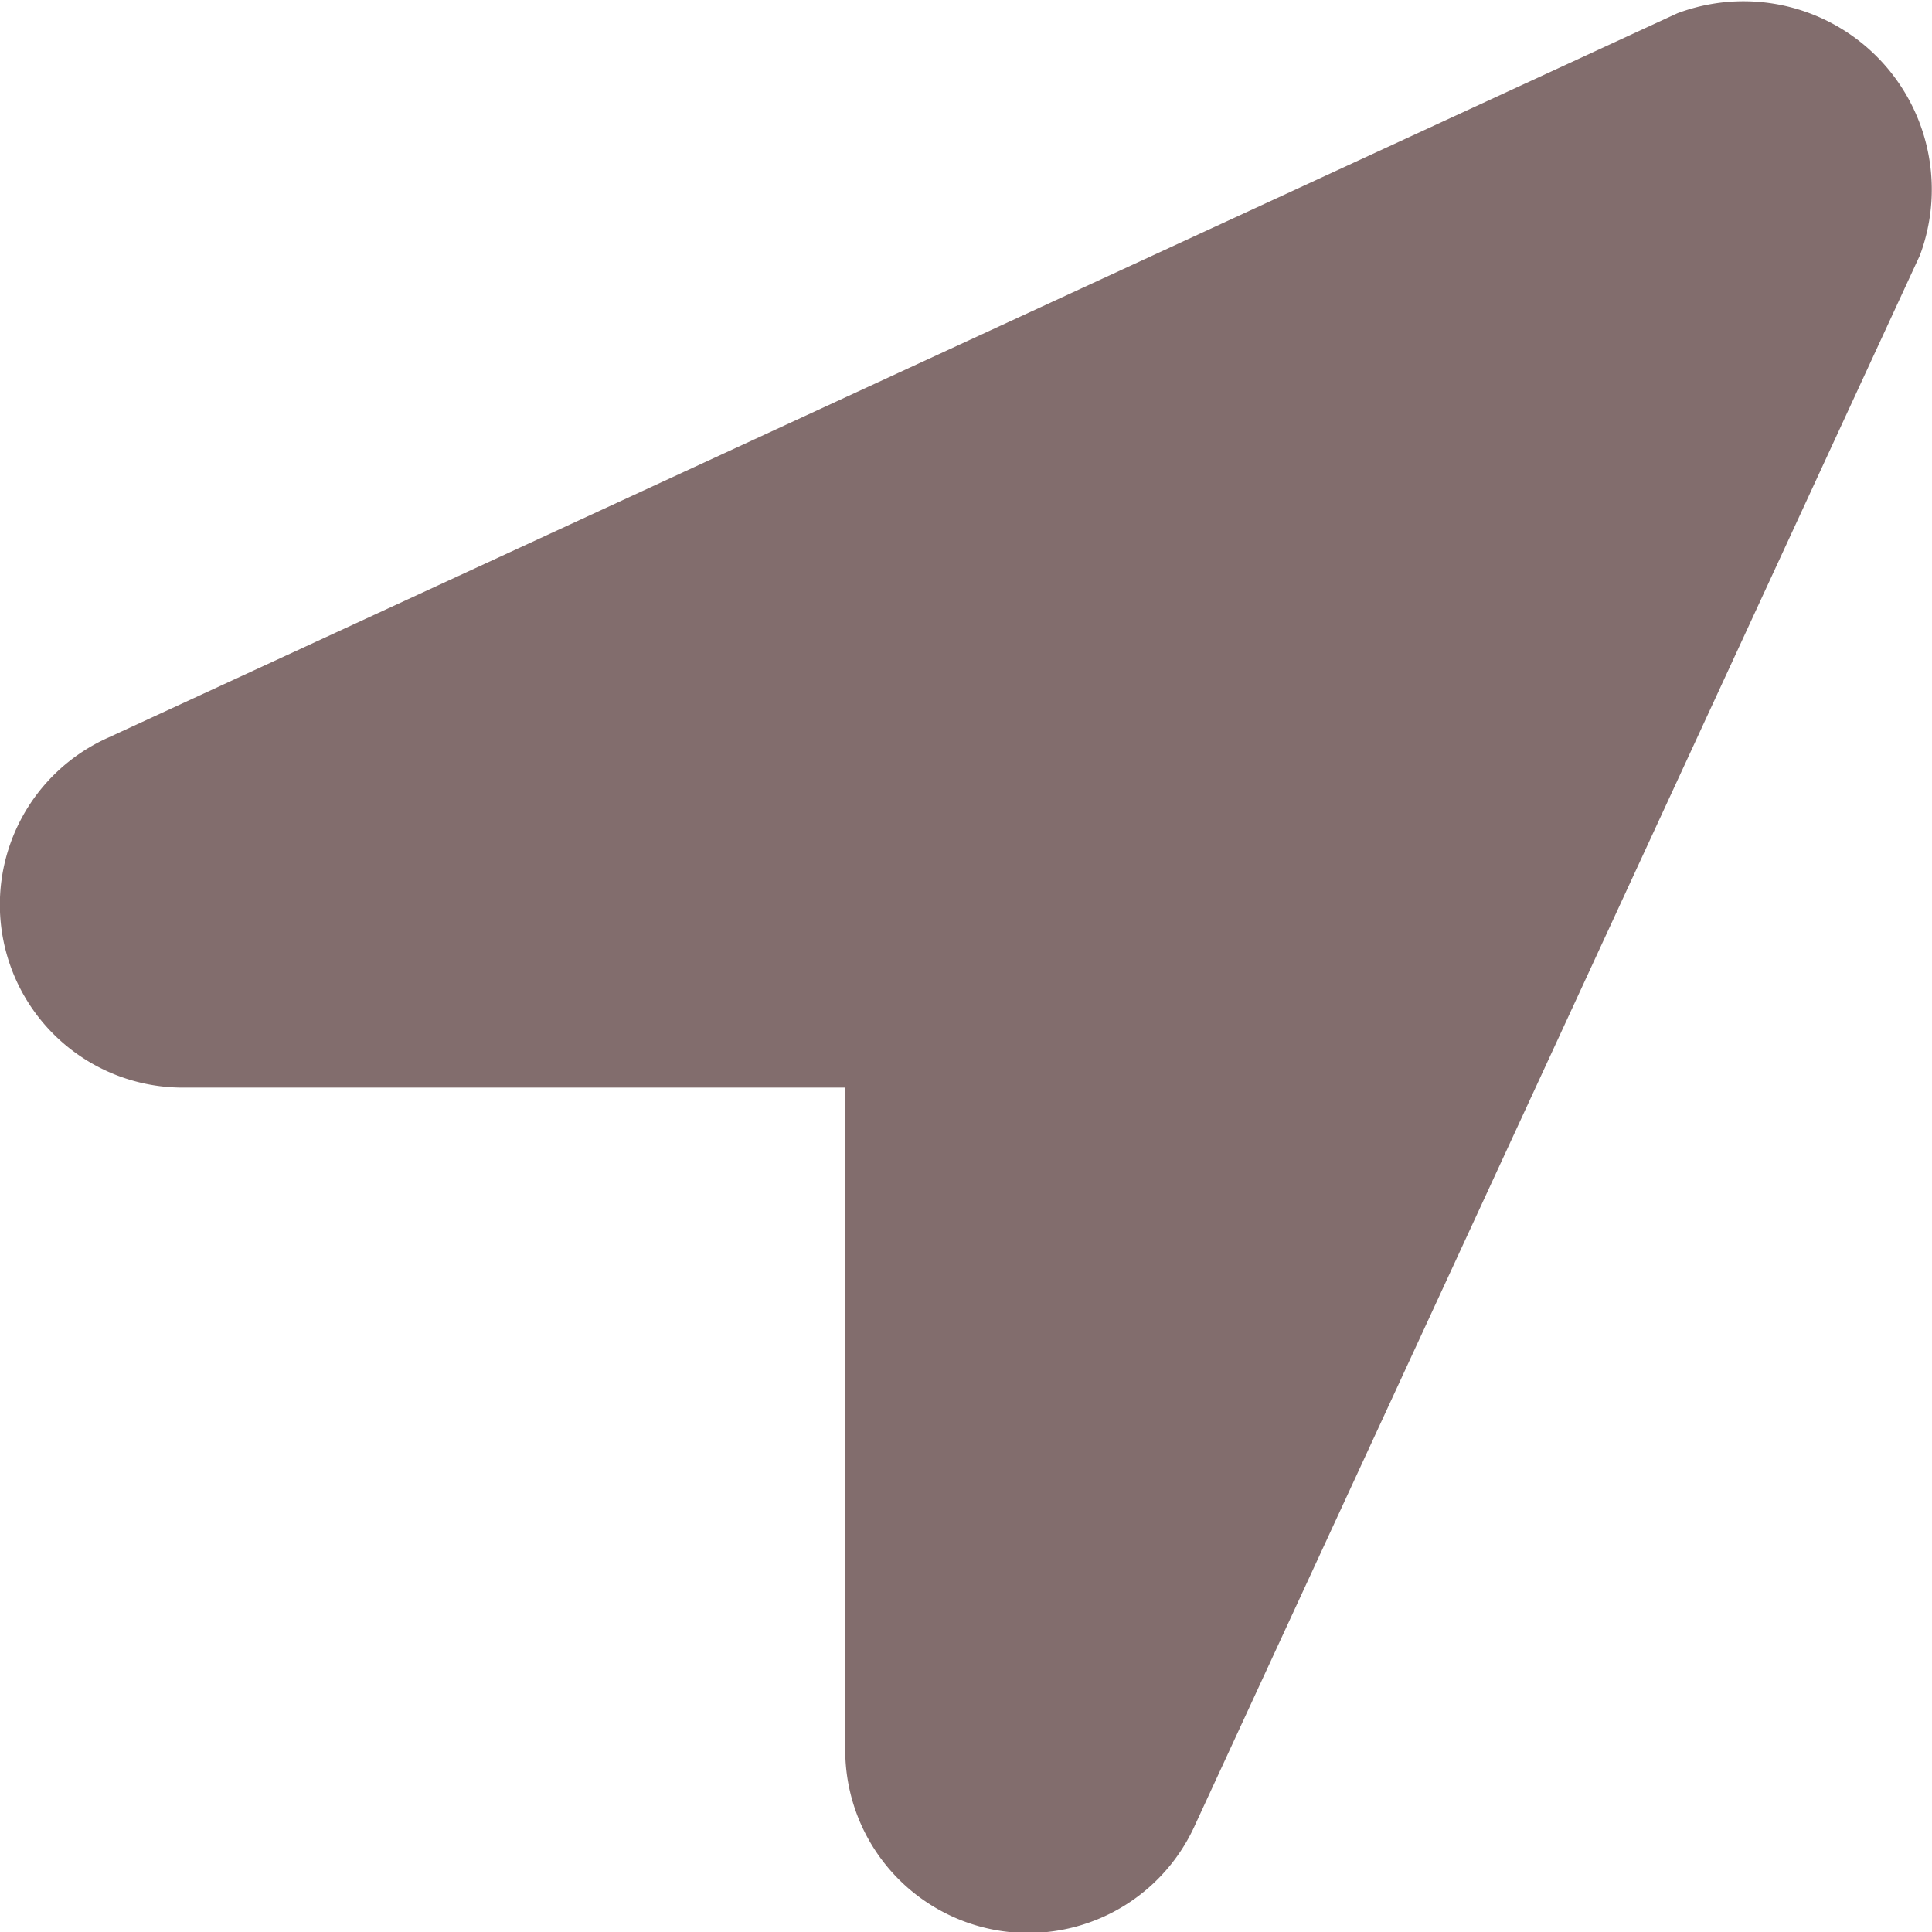 <svg xmlns="http://www.w3.org/2000/svg" width="16" height="16" viewBox="0 0 16 16">
  <path id="Path_6" data-name="Path 6" d="M13.891.11.9,6.107a1.515,1.515,0,0,0,.6,2.9h5.5v5.5a1.515,1.515,0,0,0,2.9.6l6-12.993A1.559,1.559,0,0,0,13.891.11Z" fill="#826d6d"/>
</svg>
